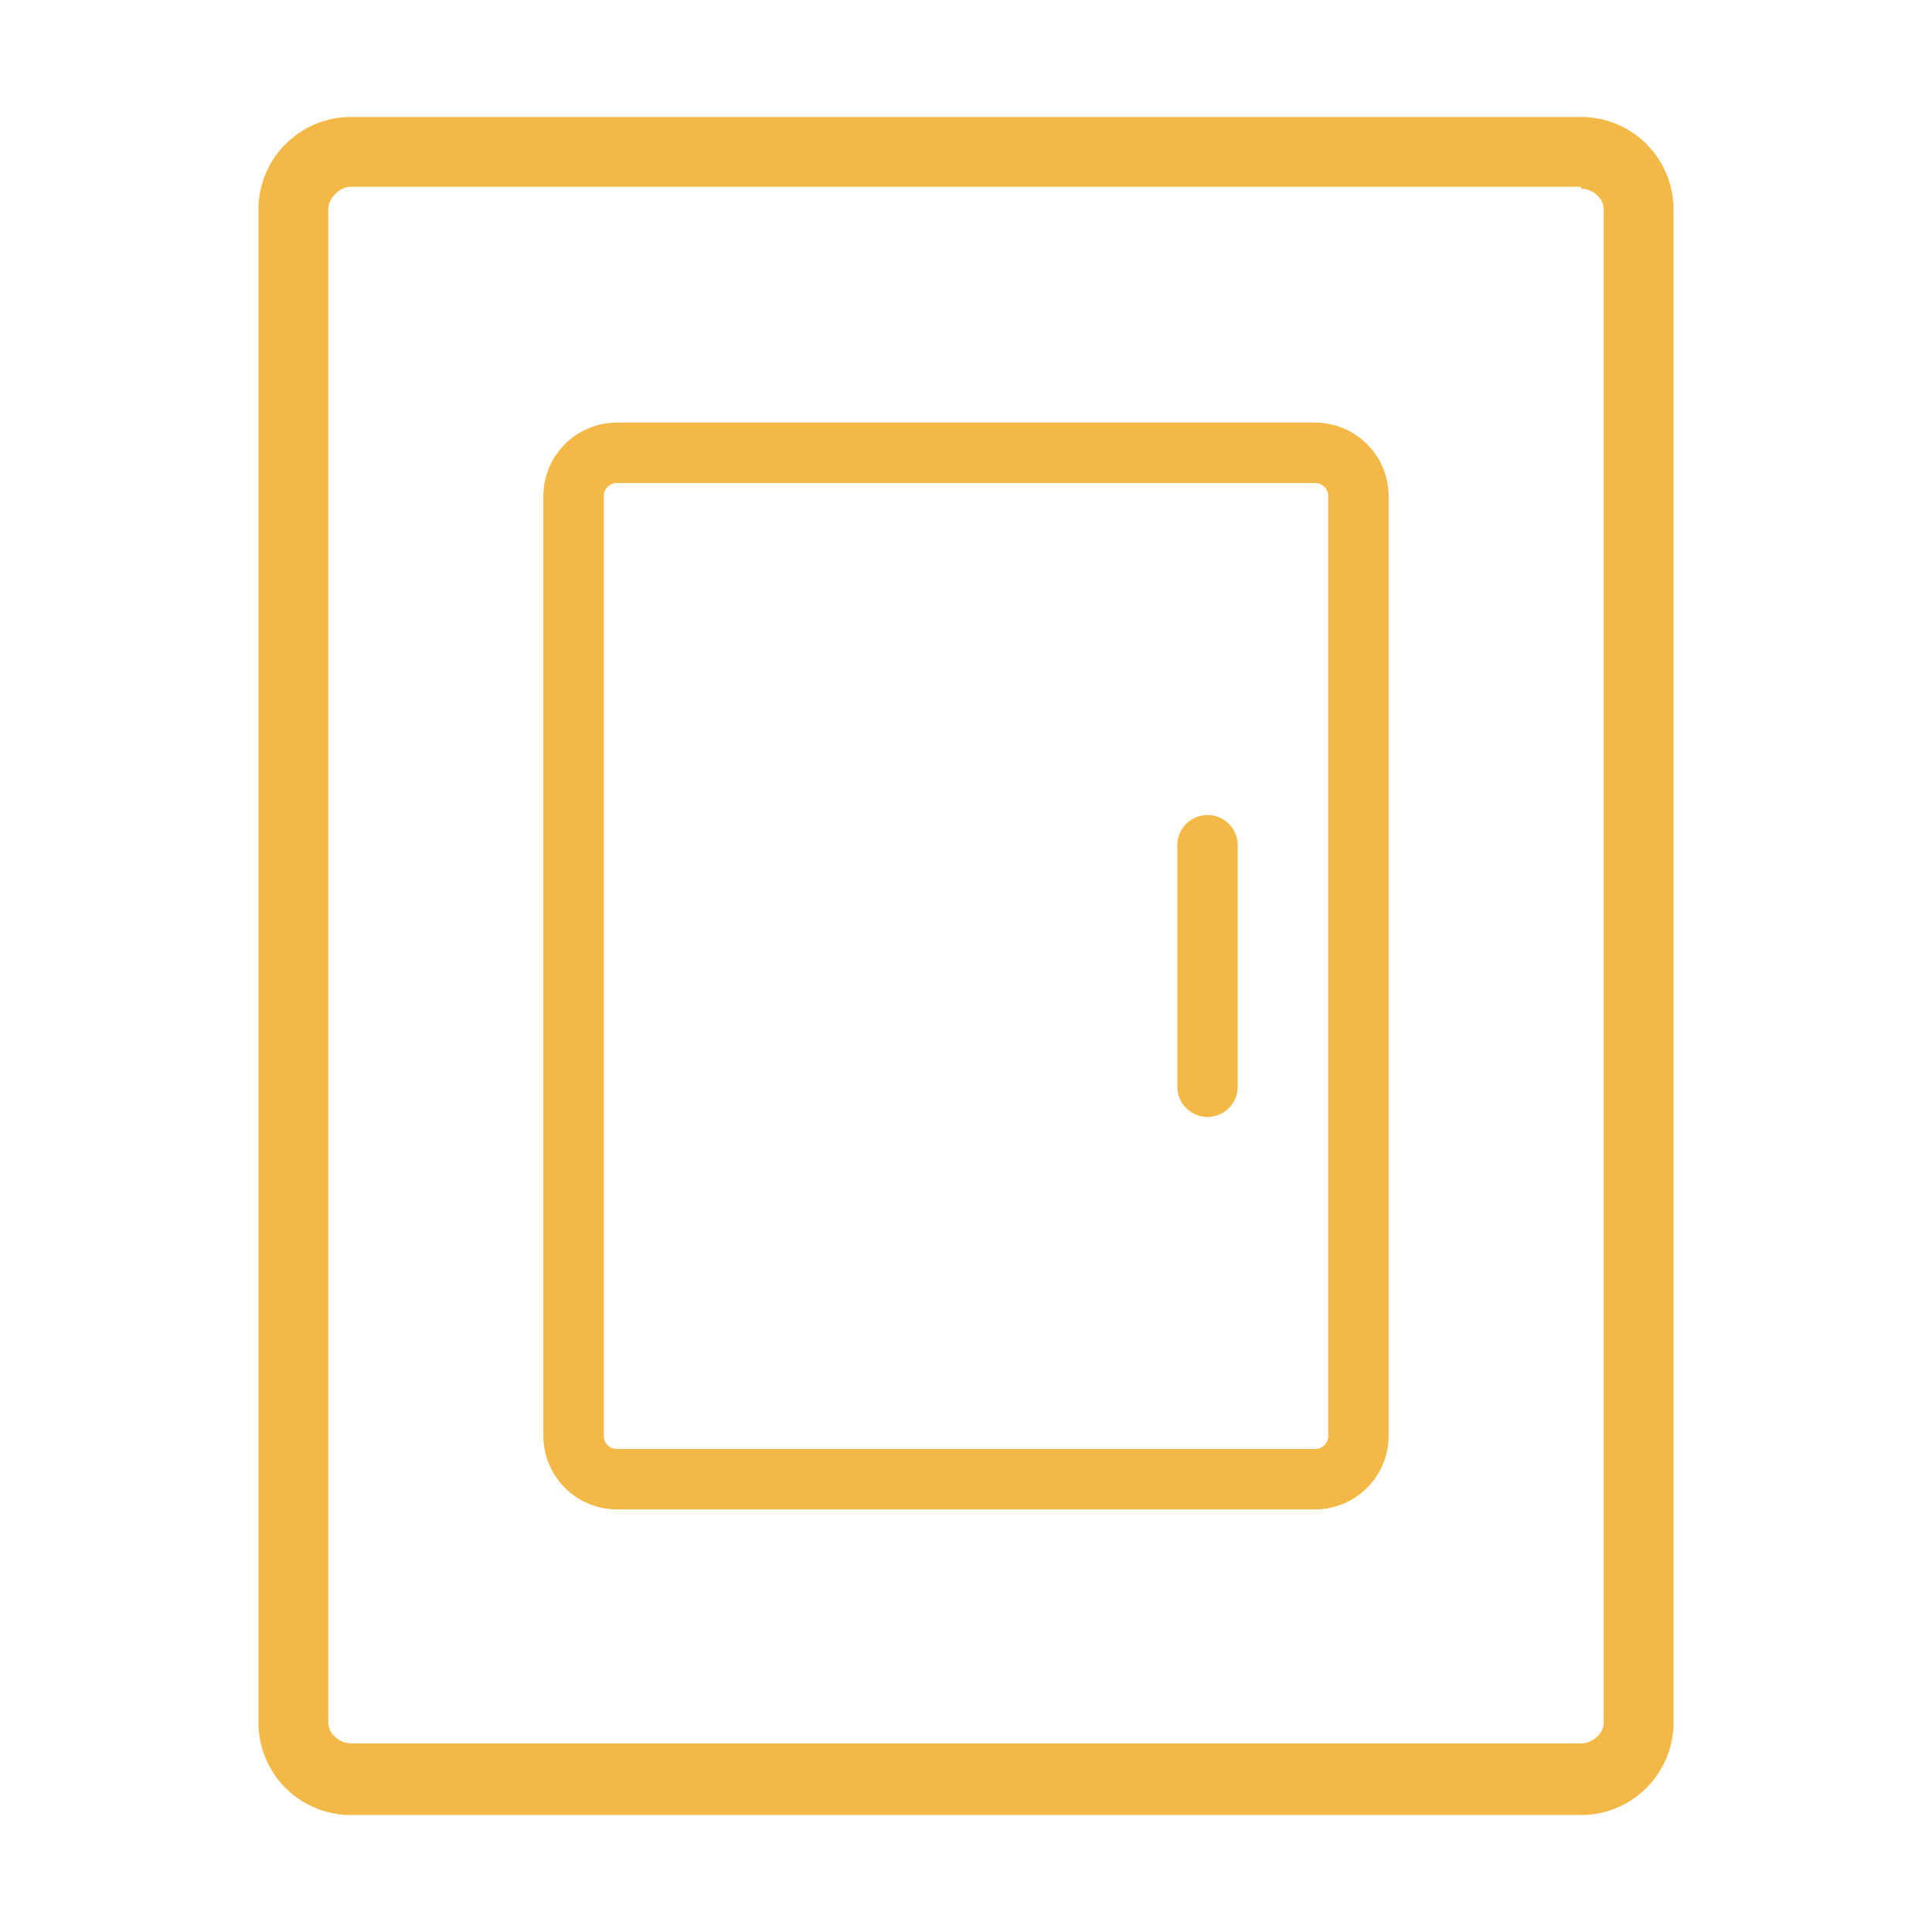 <svg xmlns="http://www.w3.org/2000/svg" width="1024" height="1024"><path fill="#F4B846" d="M697 256a7 7 0 0 1 7 7v498a7 7 0 0 1-7 7H327a7 7 0 0 1-7-7V263a7 7 0 0 1 7-7h370m0-32H327a39 39 0 0 0-39 39v498a39 39 0 0 0 39 39h370a39 39 0 0 0 39-39V263a39 39 0 0 0-39-39z"/><path fill="#F4B846" d="M838 100c6 0 12 5 12 11v802c0 6-6 11-12 11H186c-6 0-12-5-12-11V111c0-6 6-12 12-12h652m0-37H186c-27 0-49 22-49 49v802a49 49 0 0 0 49 49h652c27 0 49-22 49-49V111a49 49 0 0 0-49-49z"/><path fill="#F4B846" d="M640 592a16 16 0 0 1-16-16V448a16 16 0 1 1 32 0v128a16 16 0 0 1-16 16z"/></svg>